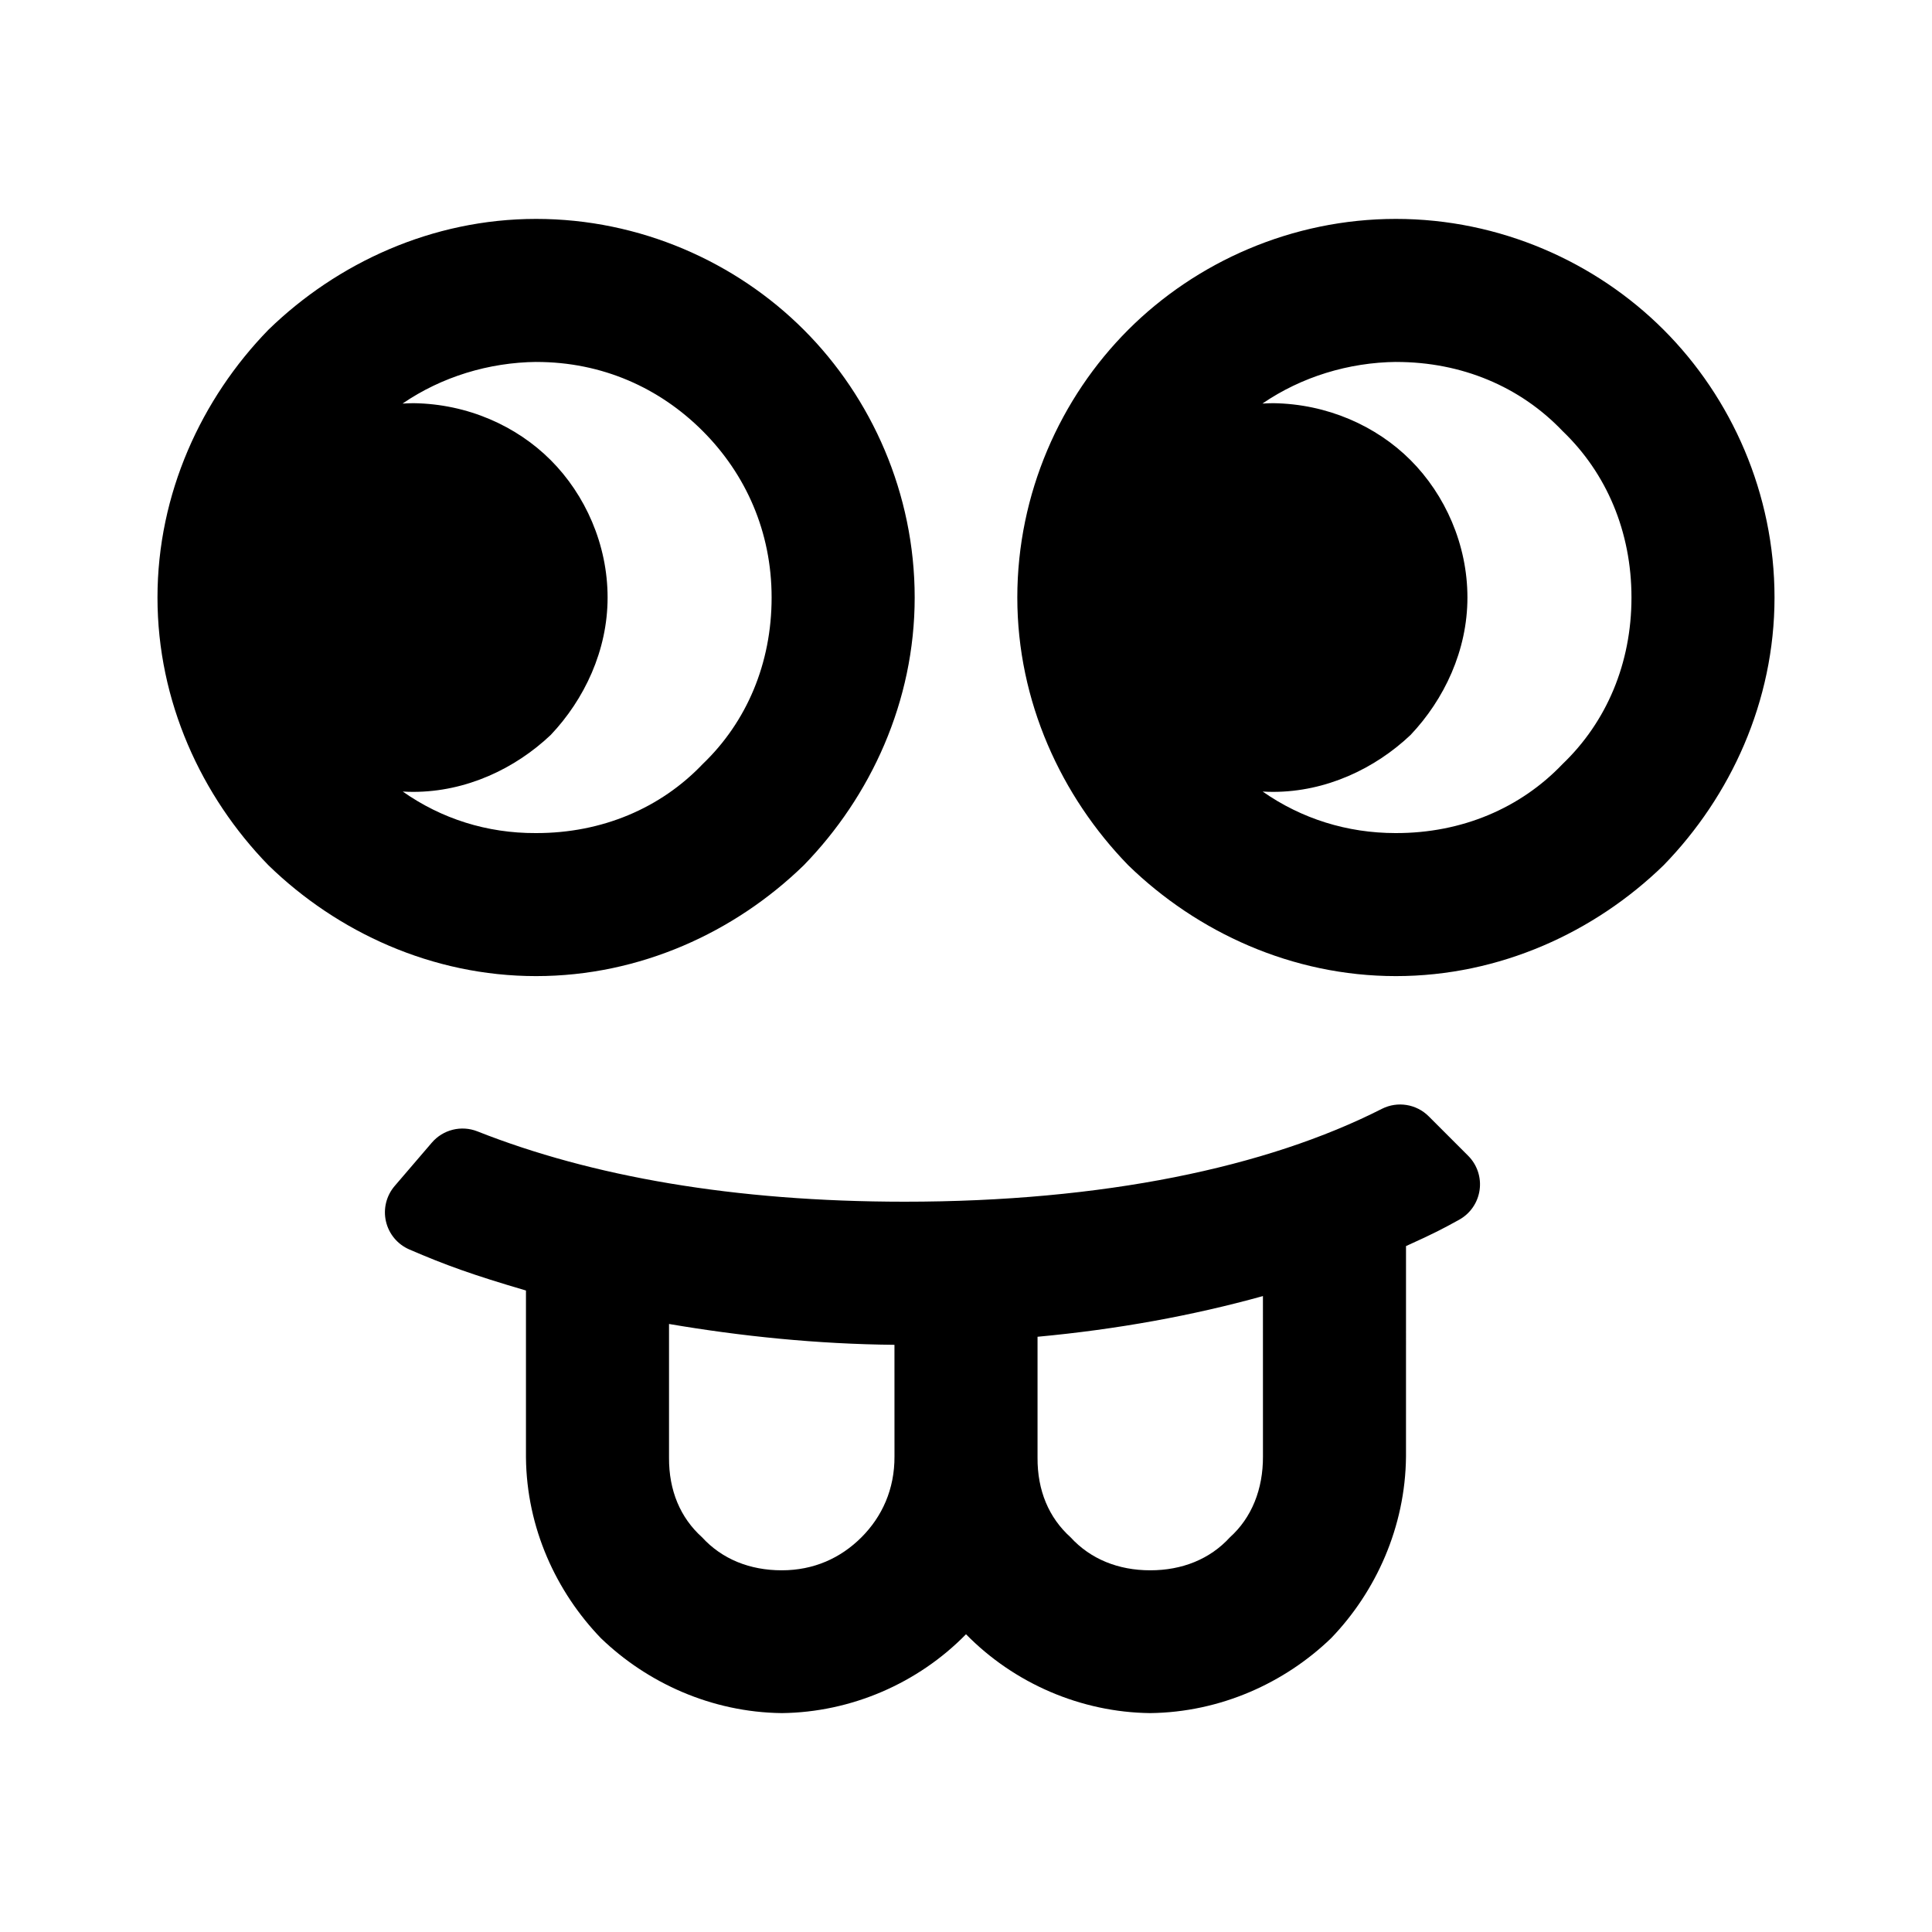 <?xml version="1.0" encoding="utf-8"?>
<svg clip-rule="evenodd" fill-rule="evenodd" stroke-linejoin="round" stroke-miterlimit="2" viewBox="0 0 250 250" xmlns="http://www.w3.org/2000/svg">
  <defs>
    <style type="text/css" id="current-color-scheme">.ColorScheme-Highlight { color:#000000; } .ColorScheme-Text { color:#ffffff; }</style>
  </defs>
  <path color-rendering="auto" shape-rendering="auto" color-interpolation-filters="linearRGB" image-rendering="auto" text-rendering="auto" color-interpolation="sRGB" color="#4d4d4d" d="M 180.628 28.326 C 194.067 28.326 206.481 33.881 215.274 42.674 C 224.067 51.467 229.622 63.881 229.622 77.32 C 229.622 90.756 223.945 103.047 215.274 111.961 C 206.36 120.632 194.067 126.308 180.628 126.308 C 167.2 126.308 154.908 120.632 145.993 111.961 C 137.32 103.049 131.64 90.757 131.64 77.32 C 131.64 63.88 137.2 51.465 145.993 42.673 C 154.787 33.881 167.2 28.326 180.628 28.326 Z M 180.701 46.832 C 174.515 46.897 168.421 48.755 163.358 52.22 C 163.821 52.192 164.282 52.175 164.741 52.171 C 171.75 52.265 178.101 55.115 182.523 59.538 C 186.998 64.016 189.885 70.467 189.885 77.32 C 189.885 84.178 186.878 90.509 182.524 95.106 C 177.927 99.459 171.595 102.468 164.737 102.468 C 164.29 102.468 163.841 102.453 163.389 102.427 C 168.419 105.945 174.32 107.799 180.586 107.8 C 189.164 107.824 196.76 104.565 202.188 98.873 C 207.896 93.411 211.112 85.835 211.112 77.32 C 211.112 68.81 207.896 61.234 202.187 55.768 C 196.759 50.076 189.194 46.824 180.632 46.838 C 180.641 46.837 180.671 46.834 180.701 46.832 Z M 118.36 77.32 C 118.36 90.756 112.684 103.047 104.012 111.961 C 95.098 120.632 82.807 126.308 69.368 126.308 C 55.939 126.308 43.647 120.632 34.732 111.961 C 26.058 103.049 20.378 90.757 20.378 77.32 C 20.378 63.88 26.058 51.587 34.732 42.673 C 43.648 34.003 55.939 28.326 69.368 28.326 C 82.807 28.326 95.22 33.881 104.012 42.674 C 112.806 51.467 118.36 63.881 118.36 77.32 Z M 69.441 46.832 C 63.25 46.897 57.152 48.755 52.09 52.222 C 52.563 52.193 53.034 52.175 53.503 52.171 C 60.521 52.266 66.845 55.12 71.261 59.538 C 75.737 64.016 78.623 70.467 78.623 77.32 C 78.623 84.178 75.616 90.509 71.26 95.106 C 66.663 99.461 60.332 102.468 53.471 102.468 C 53.023 102.468 52.57 102.453 52.116 102.426 C 57.135 105.954 63.017 107.825 69.326 107.8 C 77.904 107.824 85.497 104.565 90.922 98.874 C 96.63 93.41 99.847 85.835 99.847 77.32 C 99.847 68.81 96.509 61.357 90.924 55.769 C 85.365 50.208 77.932 46.824 69.372 46.838 C 69.381 46.837 69.411 46.834 69.441 46.832 Z M 188.795 157.845 C 186.696 158.996 185.733 159.526 181.937 161.243 L 181.935 188.468 C 181.854 197.618 178.016 205.993 172.246 211.98 C 166.262 217.752 157.946 221.568 148.825 221.675 C 139.894 221.573 131.239 217.84 125.001 211.471 C 118.775 217.84 110.116 221.572 101.174 221.675 C 92.06 221.569 83.744 217.752 77.757 211.98 C 71.986 205.993 68.142 197.731 68.059 188.58 L 68.059 166.992 C 61.185 164.976 57.633 163.697 52.96 161.677 C 51.435 161.015 50.315 159.67 49.942 158.05 C 49.569 156.43 49.988 154.73 51.069 153.468 L 55.878 147.859 C 57.328 146.168 59.688 145.581 61.761 146.393 C 76.527 152.234 94.999 155.495 117.043 155.5 C 142.707 155.5 163.893 151.069 178.829 143.477 C 180.845 142.465 183.282 142.859 184.877 144.454 L 189.978 149.555 C 191.144 150.72 191.692 152.364 191.459 153.995 C 191.226 155.627 190.24 157.053 188.795 157.845 Z M 115.743 174.019 C 105.701 173.923 95.898 172.911 86.571 171.322 L 86.571 188.613 C 86.544 192.883 88.041 196.398 90.845 198.923 C 93.434 201.755 97.033 203.197 101.155 203.197 C 105.287 203.197 108.767 201.633 111.475 198.923 C 114.138 196.258 115.772 192.71 115.746 188.44 L 115.743 174.019 Z M 163.423 167.711 C 154.352 170.233 144.558 172.023 134.257 172.977 L 134.257 188.613 C 134.229 192.883 135.725 196.398 138.529 198.922 C 141.116 201.753 144.719 203.197 148.841 203.197 C 152.97 203.197 156.572 201.756 159.156 198.923 C 161.959 196.4 163.452 192.71 163.426 188.44 L 163.423 167.711 Z" style="stroke-linecap: round; stroke-width: 8px;"/>
</svg>